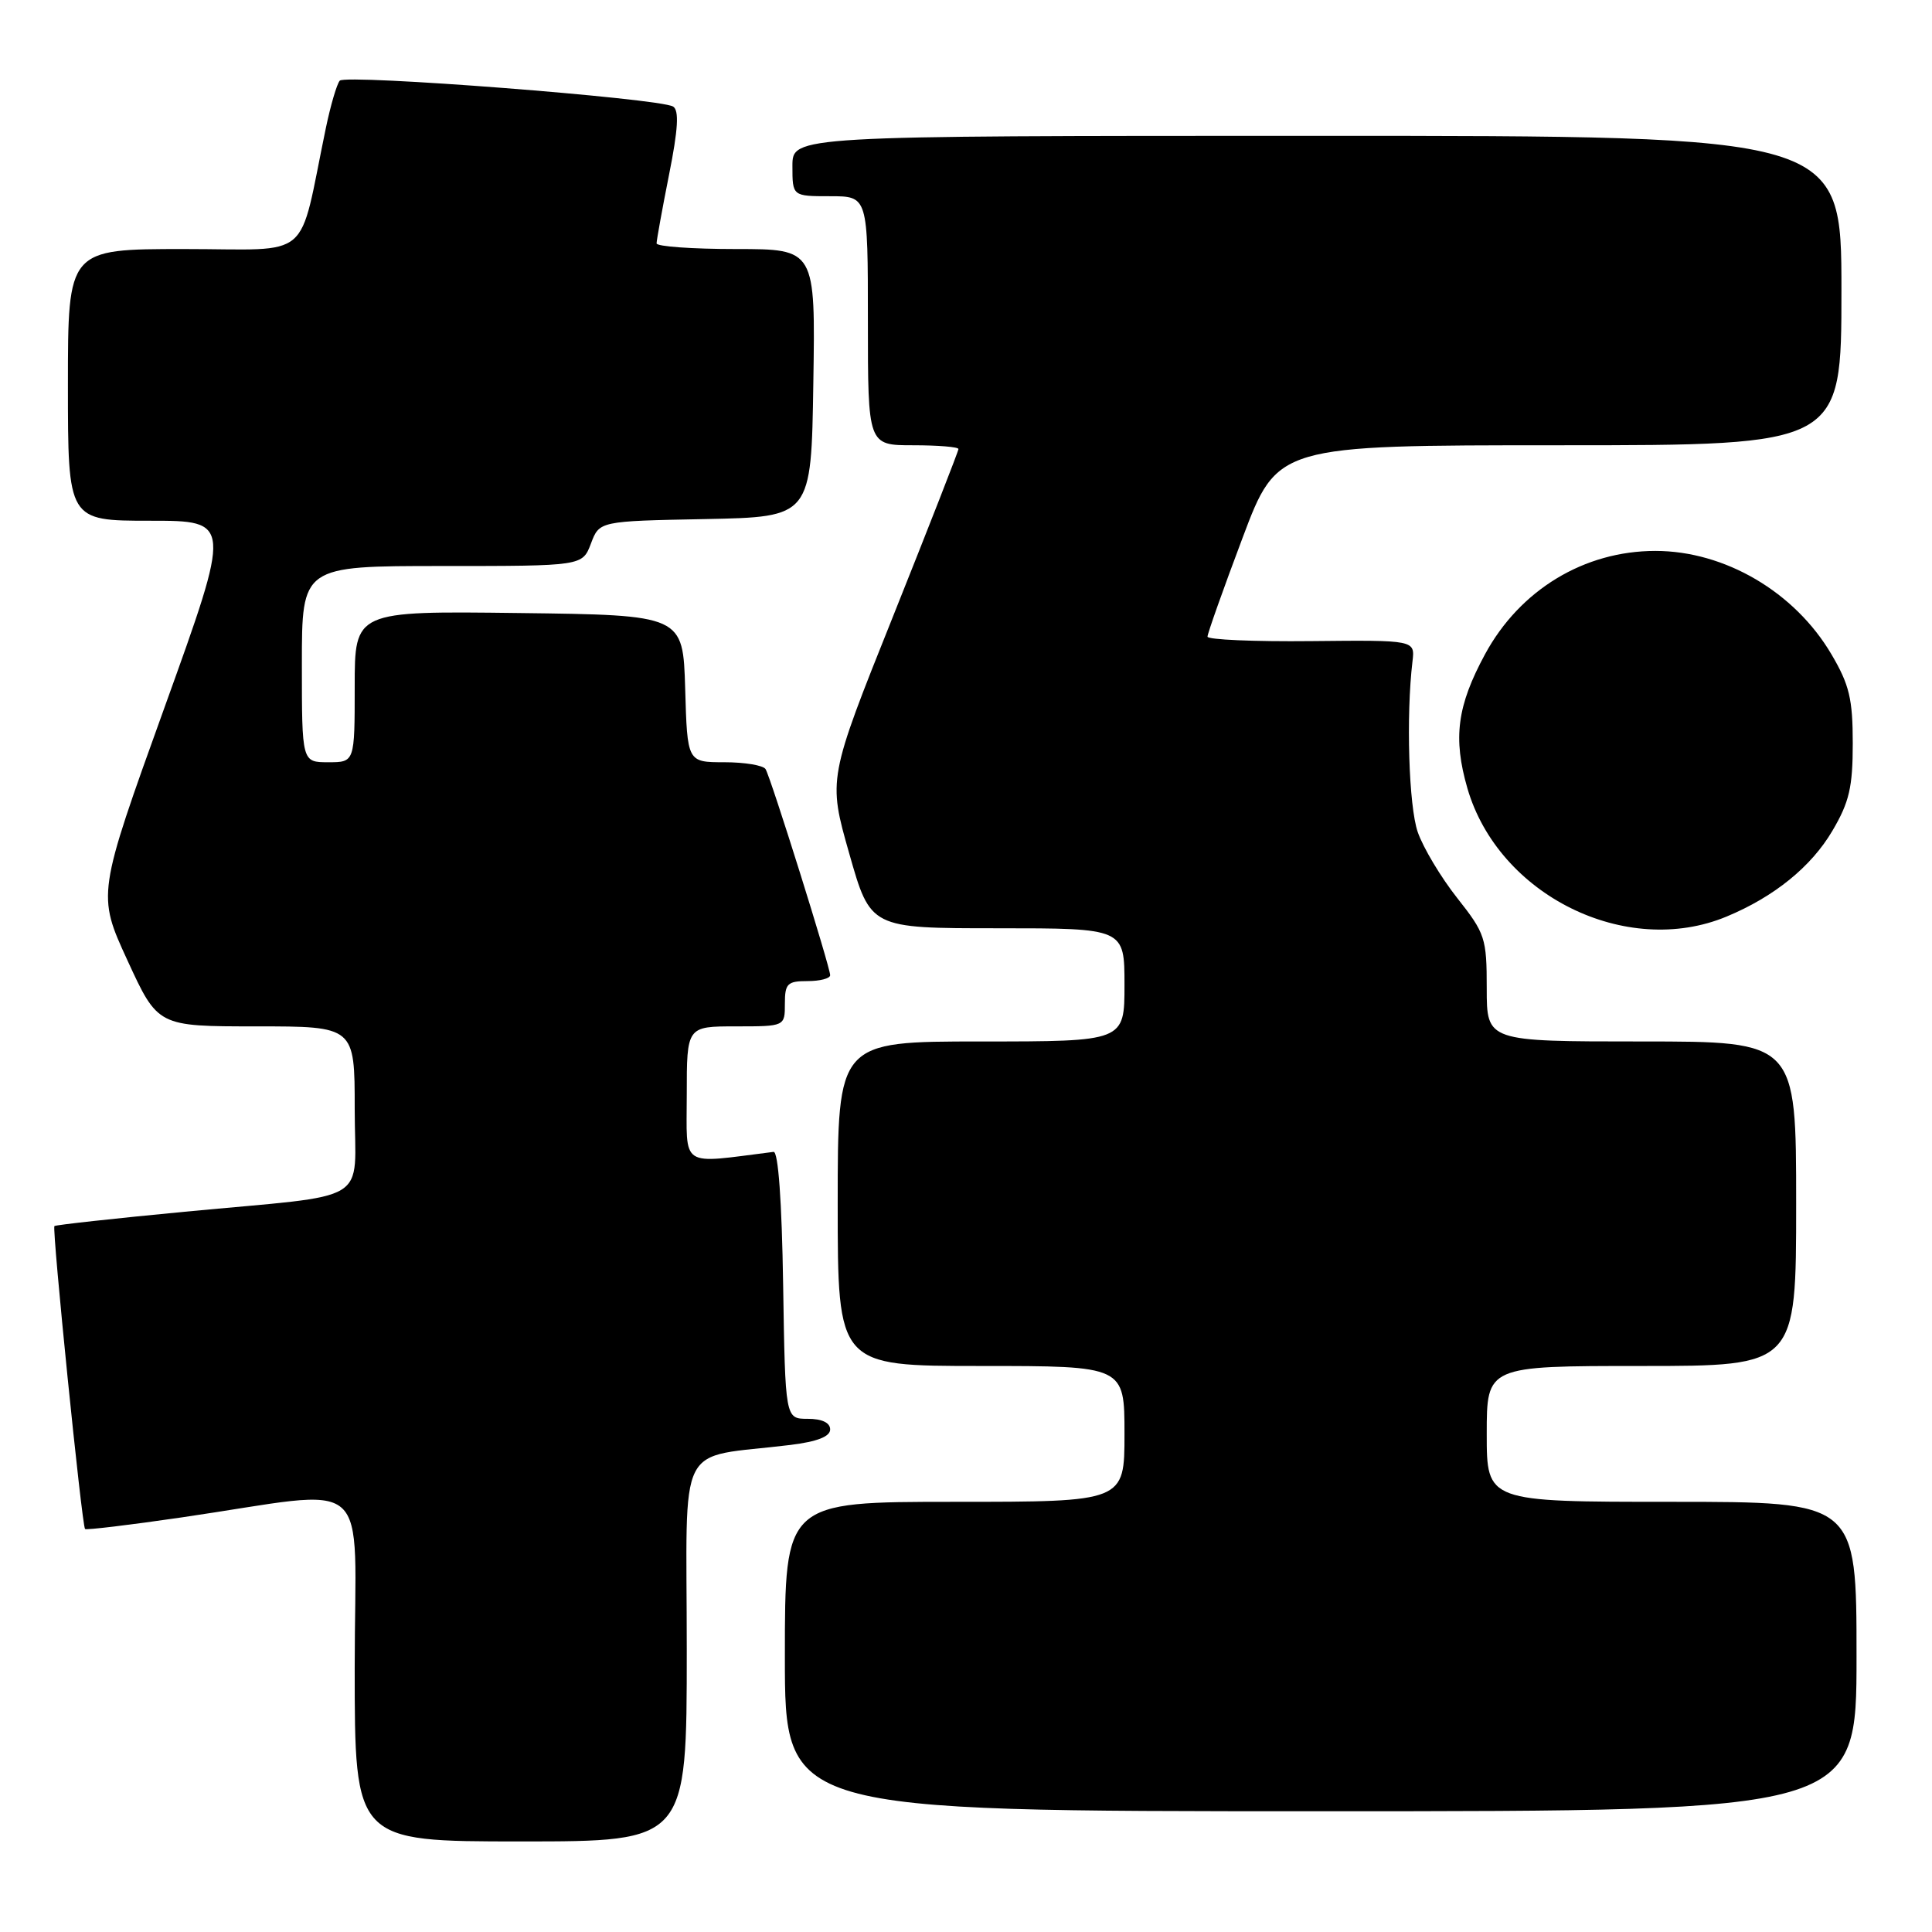 <?xml version="1.0" encoding="UTF-8" standalone="no"?>
<!DOCTYPE svg PUBLIC "-//W3C//DTD SVG 1.1//EN" "http://www.w3.org/Graphics/SVG/1.1/DTD/svg11.dtd" >
<svg xmlns="http://www.w3.org/2000/svg" xmlns:xlink="http://www.w3.org/1999/xlink" version="1.1" viewBox="0 0 256 256">
 <g >
 <path fill="currentColor"
d=" M 91.00 218.61 C 91.00 190.12 89.37 193.35 104.75 191.46 C 108.29 191.02 110.00 190.35 110.00 189.41 C 110.00 188.51 108.91 188.00 107.02 188.00 C 104.05 188.00 104.05 188.00 103.77 170.25 C 103.60 159.16 103.12 152.55 102.50 152.63 C 89.91 154.21 91.00 154.93 91.00 145.03 C 91.00 136.00 91.00 136.00 97.50 136.00 C 104.00 136.00 104.00 136.00 104.00 133.00 C 104.00 130.33 104.33 130.00 107.00 130.00 C 108.65 130.00 110.00 129.65 110.00 129.22 C 110.00 128.14 102.13 103.02 101.44 101.91 C 101.13 101.41 98.67 101.00 95.98 101.00 C 91.07 101.00 91.07 101.00 90.79 91.25 C 90.50 81.50 90.50 81.50 68.75 81.23 C 47.00 80.96 47.00 80.96 47.00 90.98 C 47.00 101.00 47.00 101.00 43.50 101.00 C 40.00 101.00 40.00 101.00 40.00 88.00 C 40.00 75.00 40.00 75.00 58.59 75.00 C 77.17 75.00 77.17 75.00 78.30 72.03 C 79.42 69.05 79.42 69.05 93.46 68.78 C 107.50 68.50 107.50 68.50 107.77 50.75 C 108.05 33.00 108.05 33.00 97.52 33.00 C 91.74 33.00 87.00 32.66 87.00 32.25 C 87.00 31.84 87.74 27.74 88.65 23.16 C 89.86 17.11 90.00 14.62 89.19 14.12 C 87.42 13.02 45.79 9.80 45.02 10.69 C 44.63 11.14 43.80 13.97 43.17 17.00 C 39.45 34.89 41.67 33.00 24.42 33.00 C 9.00 33.00 9.00 33.00 9.00 51.00 C 9.00 69.00 9.00 69.00 19.86 69.00 C 30.71 69.00 30.71 69.00 21.79 93.76 C 12.87 118.52 12.87 118.52 16.89 127.26 C 20.91 136.00 20.91 136.00 33.95 136.00 C 47.00 136.00 47.00 136.00 47.00 146.92 C 47.00 159.80 49.71 158.16 24.50 160.56 C 15.15 161.45 7.37 162.31 7.21 162.46 C 6.87 162.80 10.85 202.19 11.27 202.60 C 11.43 202.76 17.17 202.07 24.03 201.07 C 49.95 197.29 47.00 194.73 47.00 220.97 C 47.00 244.00 47.00 244.00 69.00 244.00 C 91.00 244.00 91.00 244.00 91.00 218.61 Z  M 246.00 219.50 C 246.00 199.00 246.00 199.00 221.50 199.00 C 197.00 199.00 197.00 199.00 197.00 190.00 C 197.00 181.00 197.00 181.00 217.50 181.00 C 238.00 181.00 238.00 181.00 238.00 159.50 C 238.00 138.00 238.00 138.00 217.50 138.00 C 197.00 138.00 197.00 138.00 197.00 130.97 C 197.00 124.30 196.80 123.69 193.08 118.98 C 190.93 116.26 188.58 112.33 187.86 110.26 C 186.67 106.85 186.30 94.86 187.16 87.65 C 187.50 84.81 187.50 84.81 173.75 84.95 C 166.19 85.03 160.00 84.76 160.00 84.36 C 160.00 83.95 162.08 78.08 164.63 71.31 C 169.26 59.00 169.26 59.00 206.63 59.00 C 244.00 59.00 244.00 59.00 244.00 38.50 C 244.00 18.00 244.00 18.00 174.50 18.00 C 105.00 18.00 105.00 18.00 105.00 22.00 C 105.00 26.00 105.00 26.00 110.00 26.00 C 115.00 26.00 115.00 26.00 115.00 42.50 C 115.00 59.00 115.00 59.00 121.00 59.00 C 124.30 59.00 127.00 59.22 127.00 59.50 C 127.00 59.77 123.11 69.72 118.36 81.60 C 109.71 103.20 109.71 103.20 112.53 113.10 C 115.34 123.00 115.34 123.00 132.17 123.00 C 149.00 123.00 149.00 123.00 149.00 130.50 C 149.00 138.00 149.00 138.00 130.00 138.00 C 111.00 138.00 111.00 138.00 111.00 159.50 C 111.00 181.00 111.00 181.00 130.00 181.00 C 149.00 181.00 149.00 181.00 149.00 190.00 C 149.00 199.00 149.00 199.00 126.50 199.00 C 104.00 199.00 104.00 199.00 104.00 219.50 C 104.00 240.00 104.00 240.00 175.00 240.00 C 246.00 240.00 246.00 240.00 246.00 219.50 Z  M 228.78 121.45 C 235.09 118.83 240.01 114.84 242.81 110.07 C 245.04 106.29 245.50 104.30 245.50 98.50 C 245.50 92.62 245.05 90.73 242.68 86.71 C 237.83 78.45 228.55 73.00 219.35 73.00 C 209.91 73.00 201.40 78.16 196.78 86.68 C 193.07 93.53 192.51 97.79 194.44 104.46 C 198.56 118.62 215.47 126.99 228.78 121.45 Z "/>
</g>
</svg>